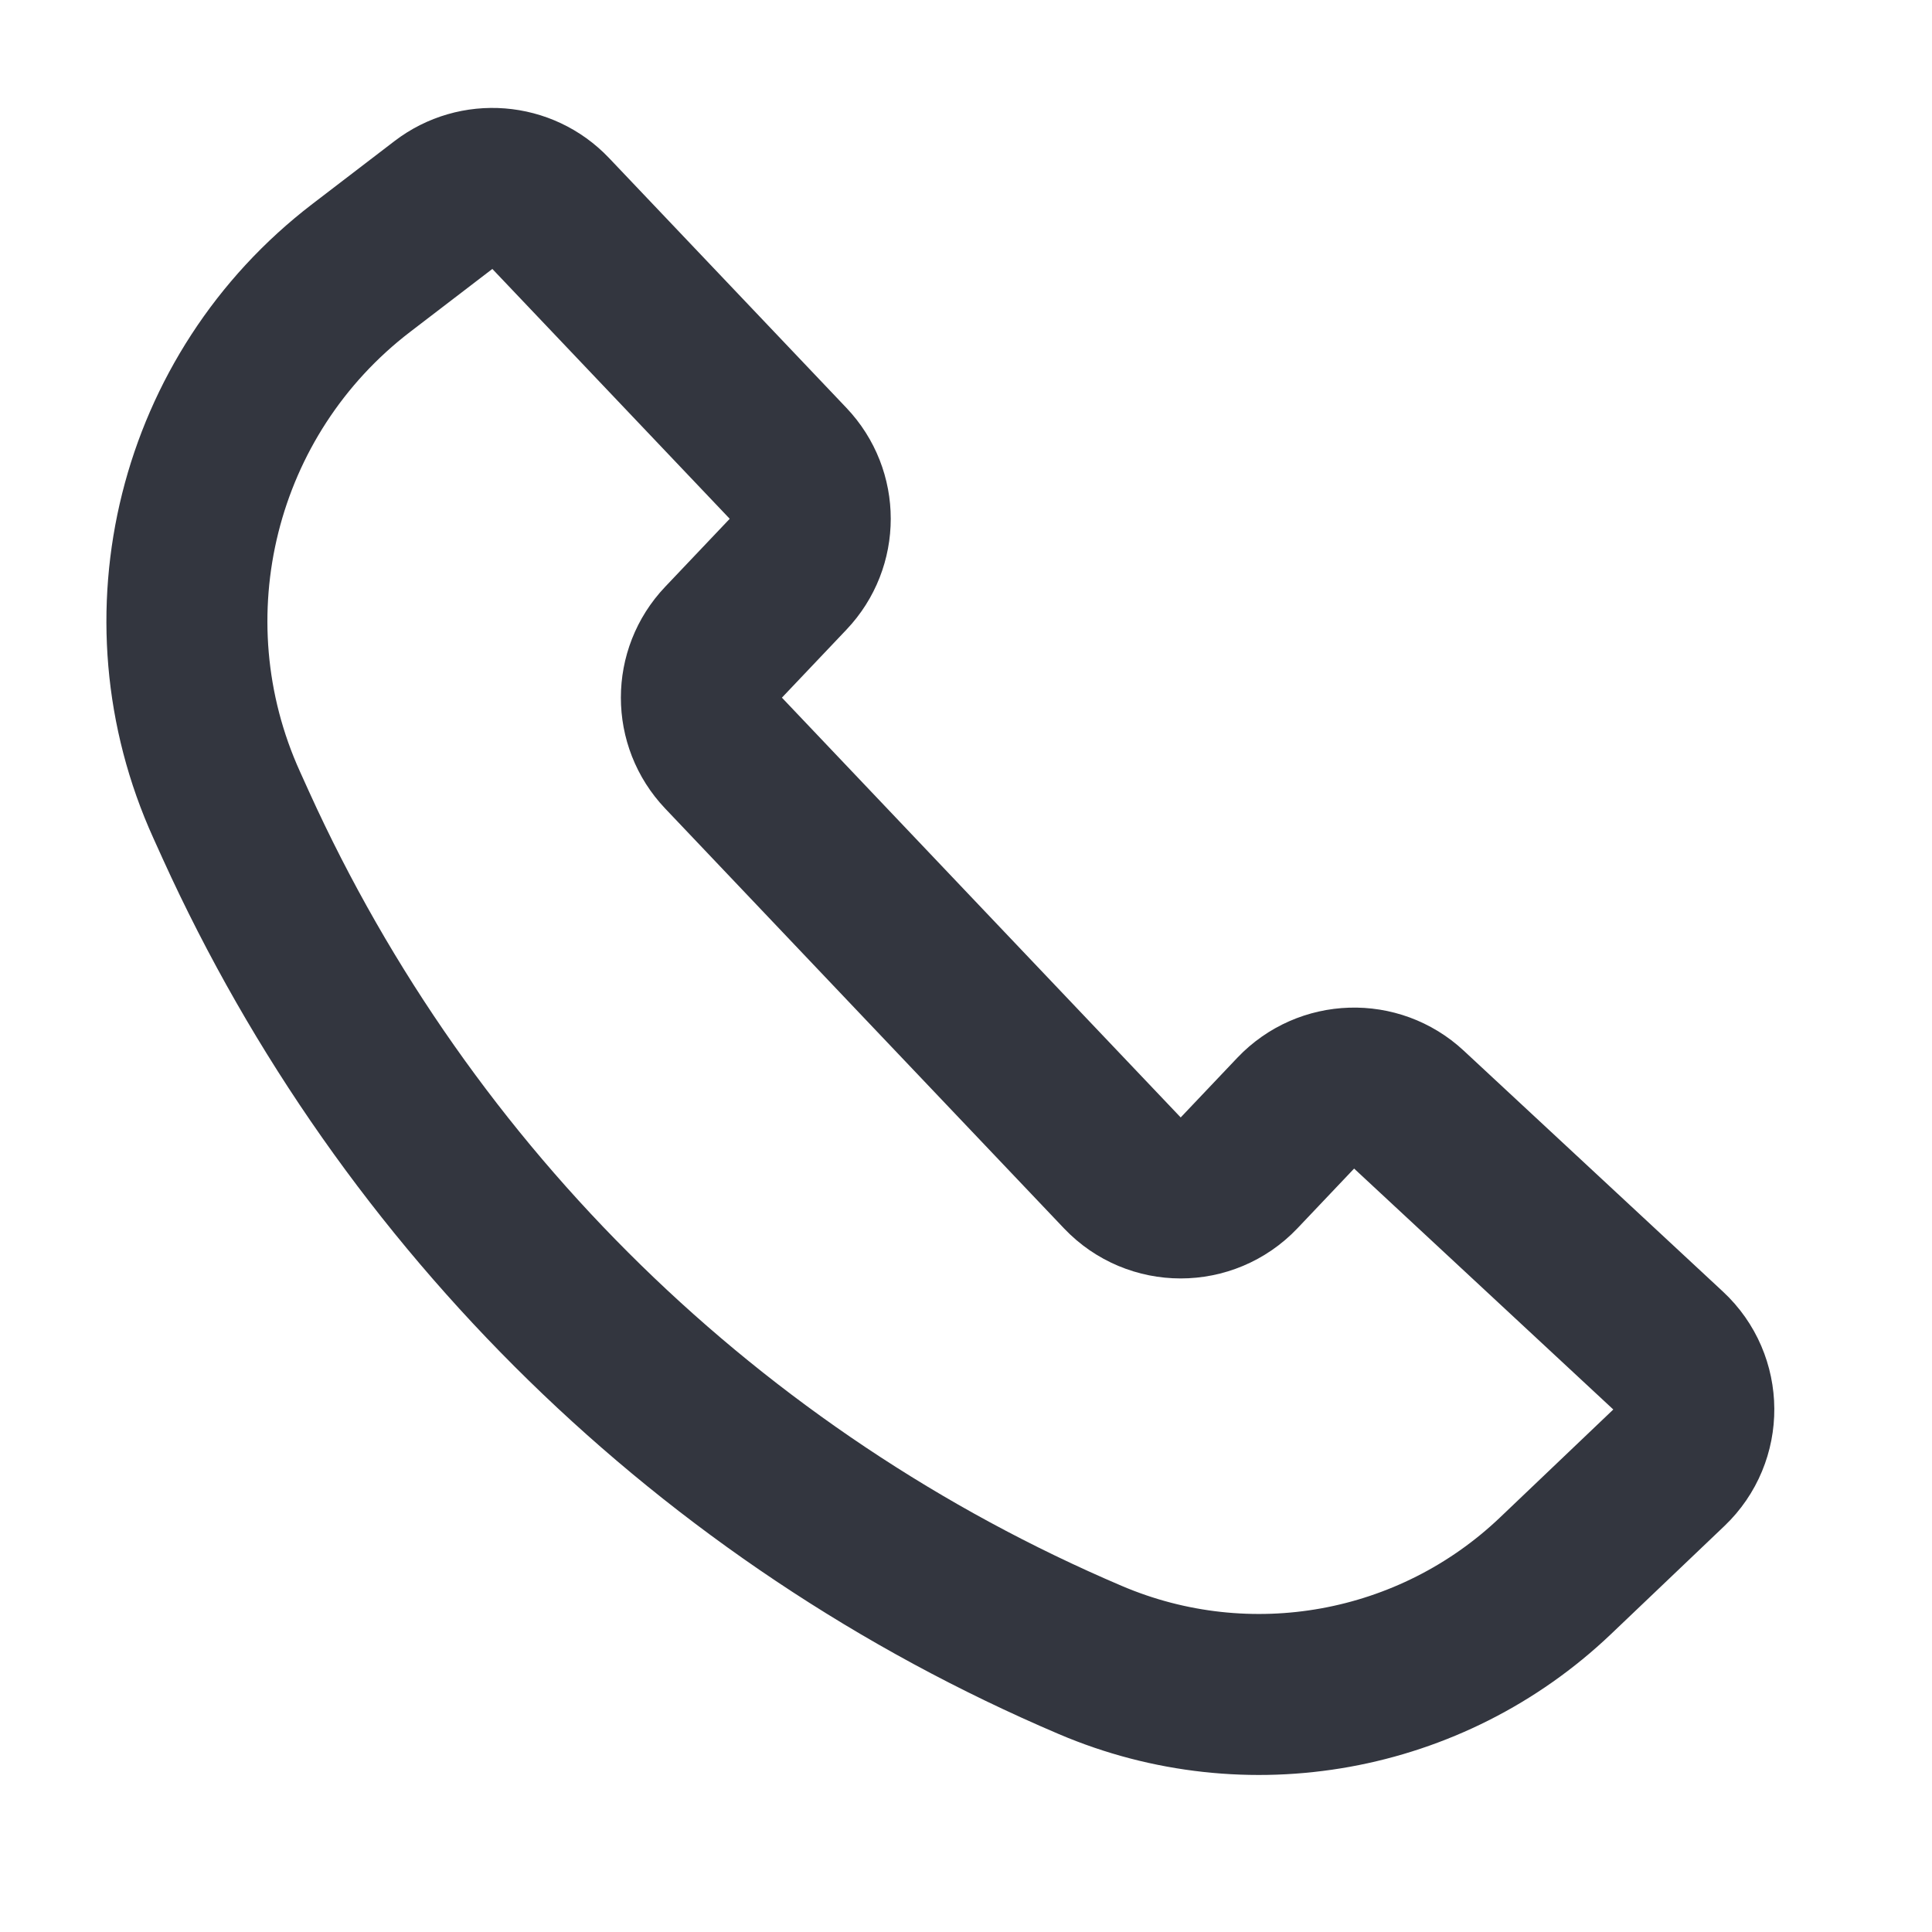 <svg width="24" height="24" viewBox="0 0 24 24" fill="none" xmlns="http://www.w3.org/2000/svg">
<path d="M4.488 3.328L5.508 2.547C5.914 2.236 6.489 2.281 6.841 2.652L9.79 5.756C10.157 6.142 10.157 6.747 9.79 7.133L8.988 7.978C8.621 8.364 8.621 8.969 8.988 9.355L11.5 12L13.942 14.57C14.336 14.985 14.997 14.985 15.392 14.57L16.096 13.828C16.474 13.431 17.101 13.411 17.502 13.784L20.722 16.777C21.144 17.169 21.148 17.836 20.731 18.233L19.323 19.575C17.778 21.047 15.506 21.458 13.544 20.621C8.834 18.614 5.048 14.914 2.931 10.253L2.817 10.001C1.753 7.659 2.446 4.892 4.488 3.328Z" stroke="#33363F" stroke-width="2"/>
</svg>
